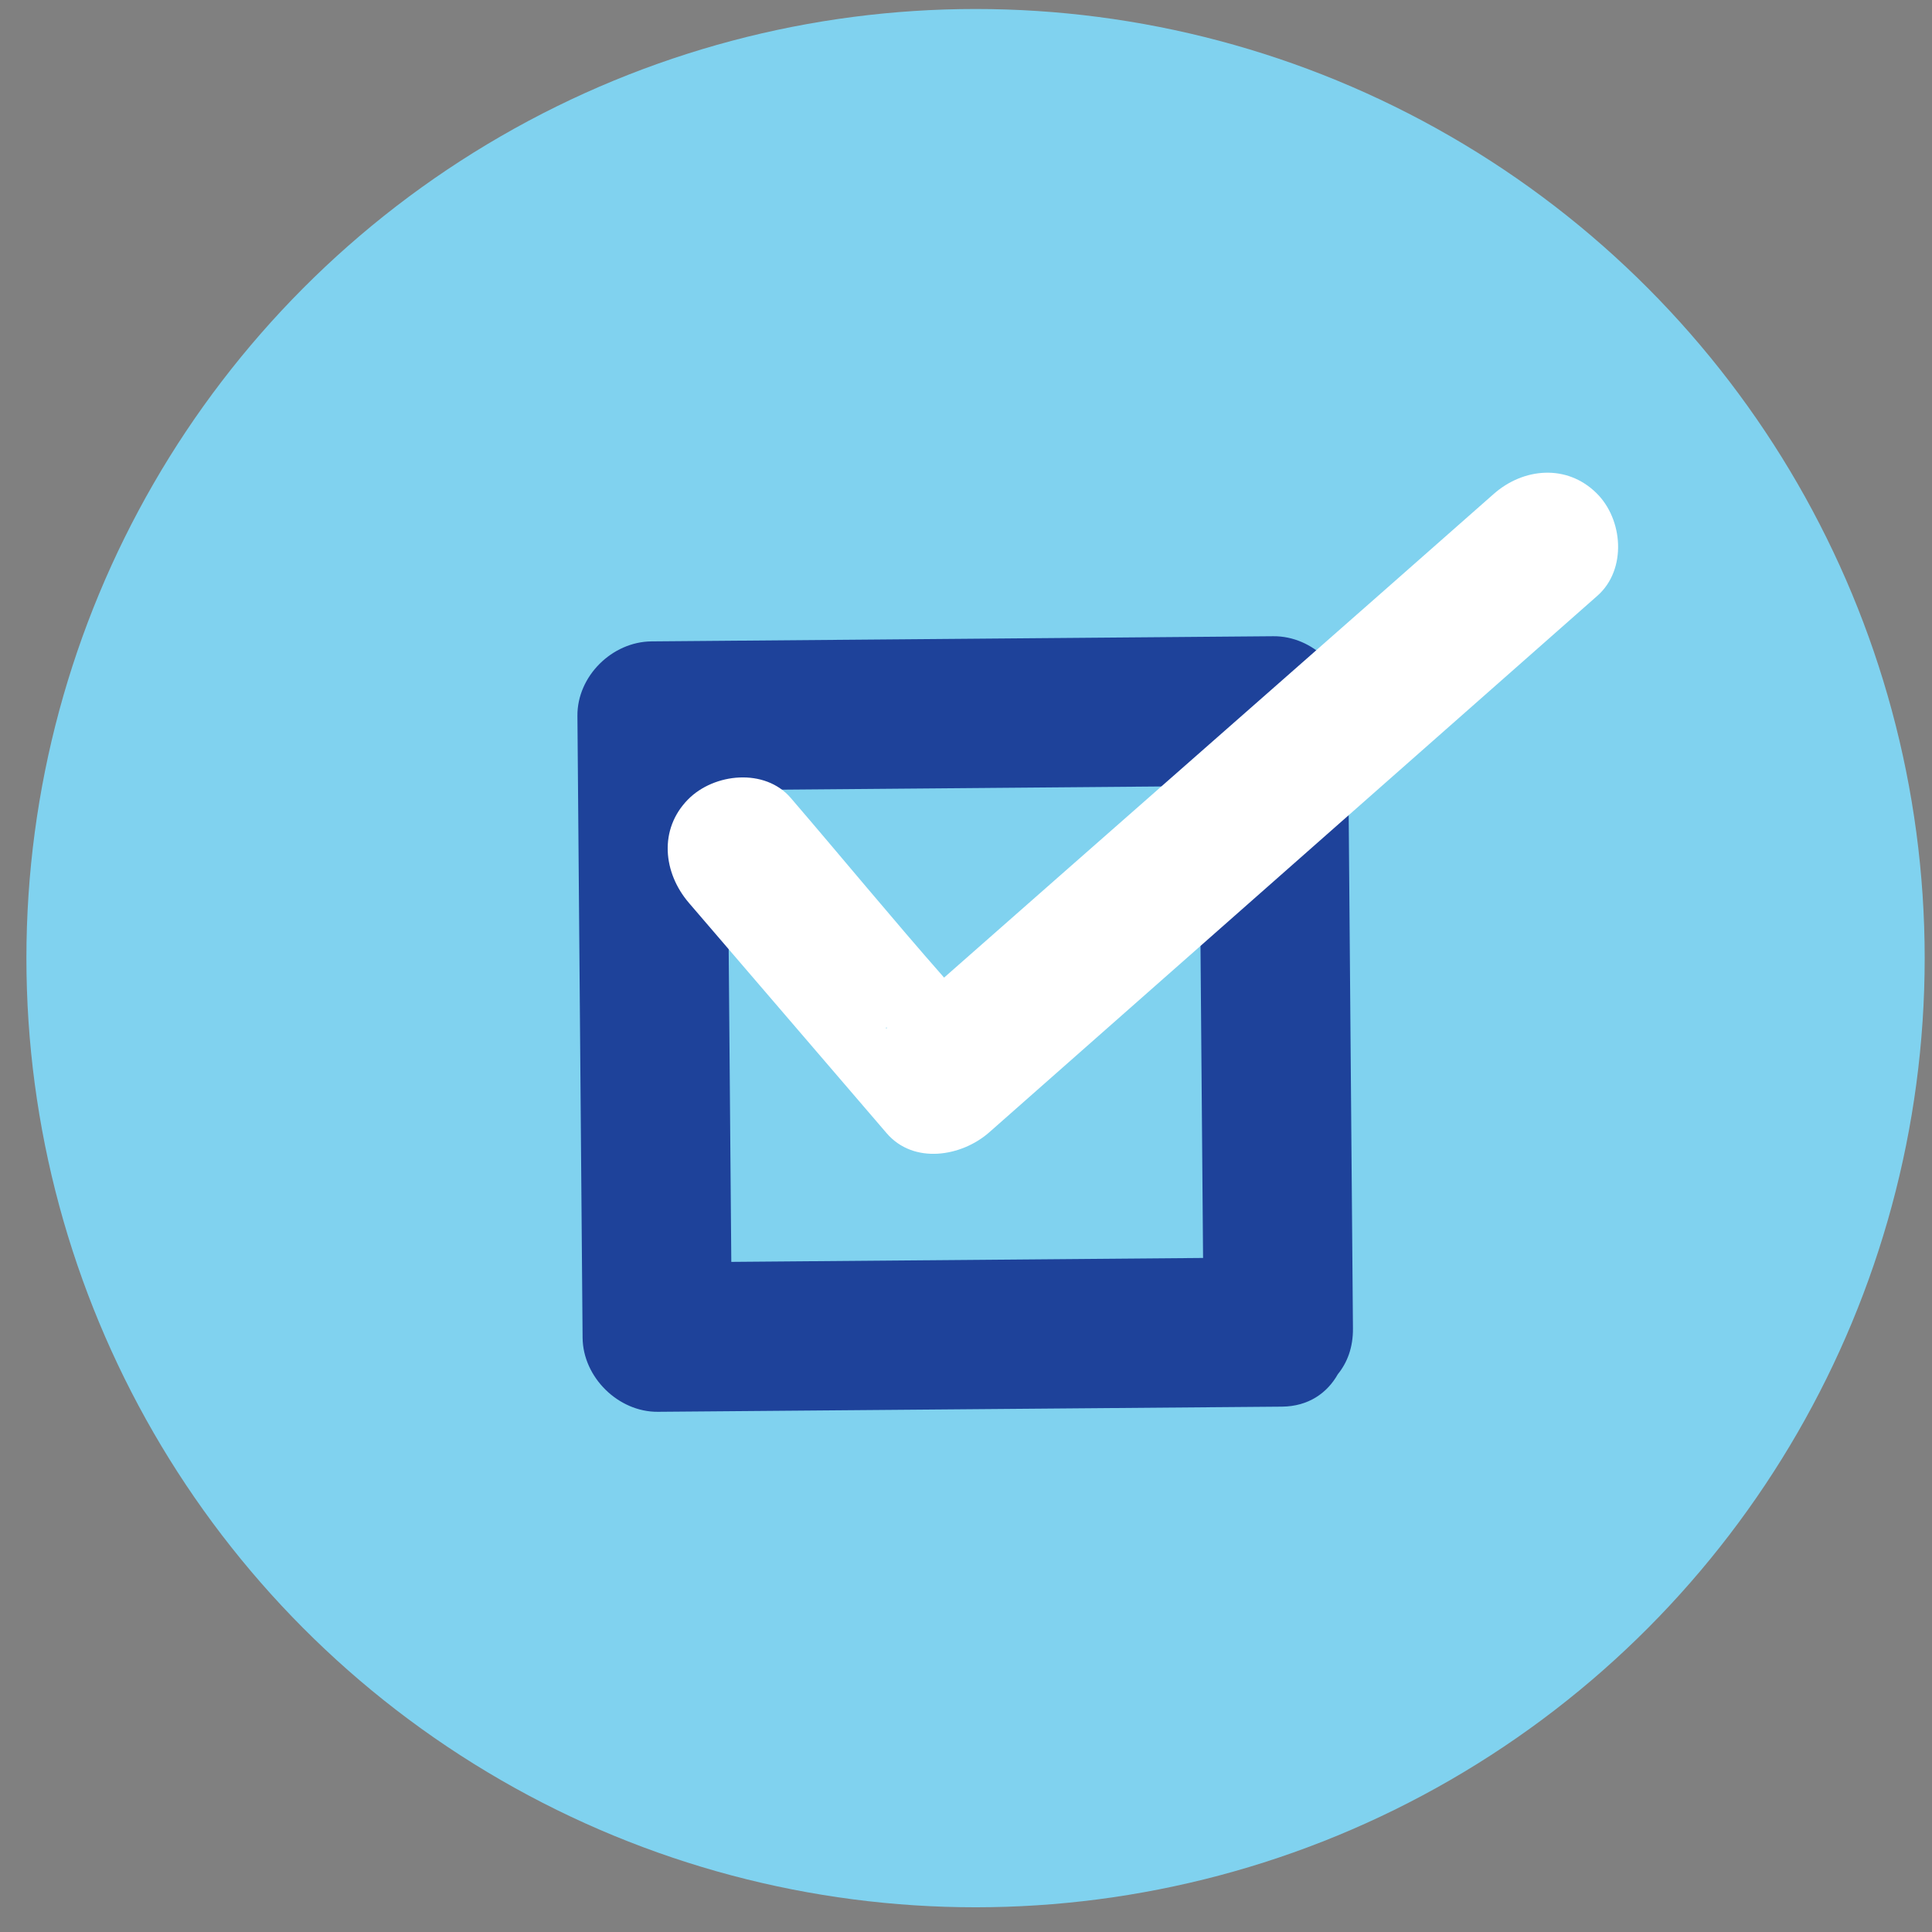 <?xml version="1.0" encoding="utf-8"?>
<!-- Generator: Adobe Illustrator 16.0.0, SVG Export Plug-In . SVG Version: 6.00 Build 0)  -->
<!DOCTYPE svg PUBLIC "-//W3C//DTD SVG 1.1//EN" "http://www.w3.org/Graphics/SVG/1.1/DTD/svg11.dtd">
<svg version="1.1" id="Layer_1" xmlns="http://www.w3.org/2000/svg" xmlns:xlink="http://www.w3.org/1999/xlink" x="0px" y="0px"
	 width="102px" height="102px" viewBox="0 0 102 102" enable-background="new 0 0 102 102" xml:space="preserve">
<rect x="0" y="0" width="102" height="102" fill="#808080" stroke="none"/>
<g display="none">
	<g display="inline">
		<path fill="#FBAB2C" d="M51.136,1.17c27.613,0,50,22.385,50,50c0,27.614-22.388,49.999-50,49.999c-27.614,0-50-22.385-50-49.999
			C1.136,23.555,23.521,1.17,51.136,1.17z"/>
	</g>
	<g display="inline">
		<path fill="#4788C8" d="M29.565,53.312c0.44-4.114,5.877-2.865,6.098,0c0,3.672,3.573,15.633,15.413,15.633
			c11.841,0,15.367-11.154,15.367-15.633c-0.149-3.674,6.099-3.454,6.318,0c0.219,3.451-4.336,21.815-18.734,21.815l0.072,5.951
			c0,0,2.572,0,5.95,0c3.38,0,3.38,6.172-0.221,6.172c-3.599,0-14.692,0-17.777,0c-3.085,0-2.864-6.135,0-6.135
			c2.867,0,5.883,0,5.883,0V74.98C35.882,74.98,28.756,59.85,29.565,53.312z"/>
		<path fill="#FFFFFF" d="M51.42,21.047c-8.733,0-10.314,7.452-10.314,9.484c0,0.229,0,0.683,0,1.297h12.615v2.714H41.105
			c0,0.696,0,1.454,0,2.255h12.616v2.715H41.105c0,0.887,0,1.795,0,2.705h12.616v2.711H41.105c0,4.287,0,8.081,0,8.975
			c0,2.563,2.113,9.483,10.314,9.483c8.202,0,10.233-7.338,10.233-9.483c0-2.146,0-20.754,0-23.37
			C61.654,27.917,60.152,21.047,51.42,21.047z"/>
	</g>
</g>
<g display="none">
	<g display="inline">
		<path fill="#AAD485" d="M51.135,1.06c27.678,0,50.111,22.434,50.111,50.109s-22.436,50.11-50.111,50.11
			c-27.674,0-50.109-22.436-50.109-50.11S23.461,1.06,51.135,1.06z"/>
	</g>
	<g display="inline">
		<g>
			<path fill="#4788C8" d="M46.259,24.097c0,1.001-0.812,1.815-1.814,1.815l0,0c-1.002,0-1.814-0.813-1.814-1.815v-7.258
				c0-1.001,0.812-1.813,1.814-1.813l0,0c1.003,0,1.814,0.812,1.814,1.813V24.097z"/>
			<path fill="#4788C8" d="M40.583,24.246c0.709,0.708,0.709,1.858,0,2.566l0,0c-0.709,0.708-1.857,0.708-2.566,0.001l-5.131-5.133
				c-0.711-0.709-0.711-1.858,0-2.568l0,0c0.708-0.708,1.857-0.708,2.564,0L40.583,24.246z"/>
			<path fill="#4788C8" d="M35.983,29.767c1.001,0,1.812,0.812,1.812,1.816l0,0c0,1.001-0.812,1.812-1.812,1.813h-7.258
				c-1.003,0-1.816-0.812-1.816-1.813l0,0c0-1.004,0.813-1.816,1.816-1.816H35.983z"/>
			<path fill="#4788C8" d="M36.728,36.579c0.709-0.708,1.857-0.708,2.564,0.001l0,0c0.709,0.708,0.709,1.855,0.003,2.565
				l-5.131,5.132c-0.711,0.708-1.858,0.708-2.567,0l0,0c-0.711-0.709-0.71-1.858-0.002-2.566L36.728,36.579z"/>
			<path fill="#4788C8" d="M51.925,27.72c-0.71,0.708-1.859,0.708-2.566,0l0,0c-0.71-0.709-0.71-1.858,0-2.566l5.131-5.132
				c0.708-0.708,1.857-0.708,2.568,0.001l0,0c0.707,0.708,0.707,1.857,0,2.565L51.925,27.72z"/>
			<path fill="#4788C8" d="M51.93,34.304c-1,0-1.812-0.812-1.812-1.815l0,0c0-1,0.812-1.815,1.812-1.815h7.26
				c1.002,0.001,1.814,0.815,1.814,1.816l0,0c0,1.001-0.812,1.814-1.814,1.814H51.93z"/>
		</g>
		<path fill="#FFFFFF" d="M41.108,87.29c0,0,0-6.322,0-8.604c0-2.281-10.155-16.373-12.228-21.039
			c-2.075-4.664,3.109-6.632,6.113-4.975c3.006,1.656,5.183,5.287,5.183,5.287s0-21.87,0-26.328c0-4.457,8.706-4.558,8.706,0
			c0,4.56,0,15.03,0,11.402s7.257-3.732,7.257,1.865c0-3.939,7.461-2.59,7.461,2.28c0-4.872,7.981-2.694,7.981,1.555
			c0,4.25,0.562,14.582,0,16.583s-2.435,8.123-3.108,11.091C67.794,79.376,67.02,87.29,67.02,87.29H41.108z"/>
	</g>
</g>
<g display="none">
	<g display="inline">
		<g>
			<path fill="#1E429B" d="M51.135,1.06c27.676,0,50.111,22.434,50.111,50.109s-22.438,50.11-50.111,50.11
				s-50.11-22.435-50.11-50.11S23.46,1.06,51.135,1.06z"/>
		</g>
	</g>
	<g display="inline">
		<circle fill="#FFFFFF" cx="71.217" cy="22.087" r="5.87"/>
		<path fill="#FFFFFF" d="M44.056,47.409c-0.576,2.417,5.396,4.108,6.1,1.267c0.704-2.846,2.646-10.705,2.646-10.705l4.837-1.266
			c0,0-4.837,11.739-4.722,13.926c0.117,2.188,1.267,3.799,1.267,3.799S43.021,77.104,41.523,80.785
			c-1.496,3.684,3.963,7.913,6.331,3.34c2.368-4.574,11.625-22.443,11.625-22.443s8.059,18.414,10.014,22.443
			c1.957,4.025,9.42,0.405,7.596-3.568c-1.82-3.975-12.658-27.623-12.658-27.623l4.256-9.783c0,0,1.152,3.107,1.498,4.258
			c0.346,1.15,7.826,3.913,10.588,5.294c2.764,1.382,5.555-4.777,2.764-6.099c-2.791-1.323-6.907-3.222-7.825-3.913
			c-0.922-0.691-2.765-7.597-2.765-7.597s-0.461-3.568-4.143-5.64c-3.682-2.072-7.418-0.305-9.438,0
			c-2.021,0.303-10.243,1.381-11.625,2.992C46.358,34.058,44.632,44.992,44.056,47.409z"/>
		<path fill="#4788C8" d="M15.004,44.058c-1.003,0-1.814-0.812-1.814-1.815l0,0c0-1.001,0.812-1.813,1.814-1.813h21.882
			c1,0,1.814,0.812,1.814,1.815l0,0c0,1.001-0.814,1.815-1.814,1.815L15.004,44.058z"/>
		<path fill="#4788C8" d="M21.815,57.884c-1.001,0-1.813-0.812-1.813-1.813l0,0c0-1.002,0.812-1.815,1.813-1.815h21.881
			c1.004,0.001,1.816,0.813,1.816,1.815l0,0c0,1.002-0.812,1.813-1.816,1.813H21.815z"/>
		<path fill="#4788C8" d="M14.571,71.499c-1.001,0-1.814-0.812-1.814-1.813l0,0c0-1.002,0.813-1.814,1.814-1.814h21.882
			c1.003,0,1.815,0.812,1.815,1.814l0,0c0,1.002-0.812,1.815-1.815,1.815L14.571,71.499z"/>
	</g>
</g>
<g display="none" opacity="0.5">
	<circle display="inline" fill="#FFFFFF" cx="51.136" cy="51.169" r="50"/>
</g>
<g>
	<g>
		<circle fill="#80D2EF" cx="51.504" cy="50.585" r="50.11"/>
	</g>
	<path fill="#1E429A" d="M71.158,37.46c-0.018-2.09-1.844-3.888-3.936-3.87c-10.94,0.091-21.884,0.181-32.825,0.272
		c-2.09,0.018-3.931,1.846-3.912,3.936c0.091,10.941,0.183,21.885,0.273,32.827c0.018,2.09,1.887,3.928,3.976,3.911
		c10.942-0.091,21.912-0.183,32.947-0.272c1.409-0.014,2.392-0.725,2.951-1.714c0.496-0.608,0.807-1.413,0.797-2.417
		C71.343,59.41,71.25,48.404,71.158,37.46z M63.516,66.414c-8.33,0.068-16.629,0.138-24.907,0.207
		C38.54,58.318,38.47,50.016,38.4,41.713c8.303-0.069,16.606-0.138,24.91-0.208C63.379,49.846,63.449,58.203,63.516,66.414z"/>
	<path fill="#FFFFFF" d="M84.285,26.033c-1.567-1.544-3.855-1.337-5.422,0.043c-7.649,6.75-15.301,13.465-22.951,20.195
		c-2.022,1.778-4.043,3.558-6.069,5.342c-2.697-3.066-5.396-6.343-8.096-9.487c-1.363-1.587-4.049-1.315-5.423,0.081
		c-1.557,1.584-1.313,3.875,0.046,5.46c3.478,4.053,6.958,8.105,10.437,12.157c1.43,1.666,3.961,1.244,5.422-0.045
		c3.062-2.701,6.123-5.401,9.182-8.102c7.629-6.729,15.258-13.46,22.885-20.19c0.013-0.01,0.024-0.021,0.037-0.032
		C85.9,30.073,85.697,27.419,84.285,26.033z M46.796,54.297c-0.011,0.01-0.025-0.041-0.037-0.041c0.027,0,0.056,0,0.083,0
		C46.829,54.268,46.812,54.282,46.796,54.297z"/>
</g>
</svg>

